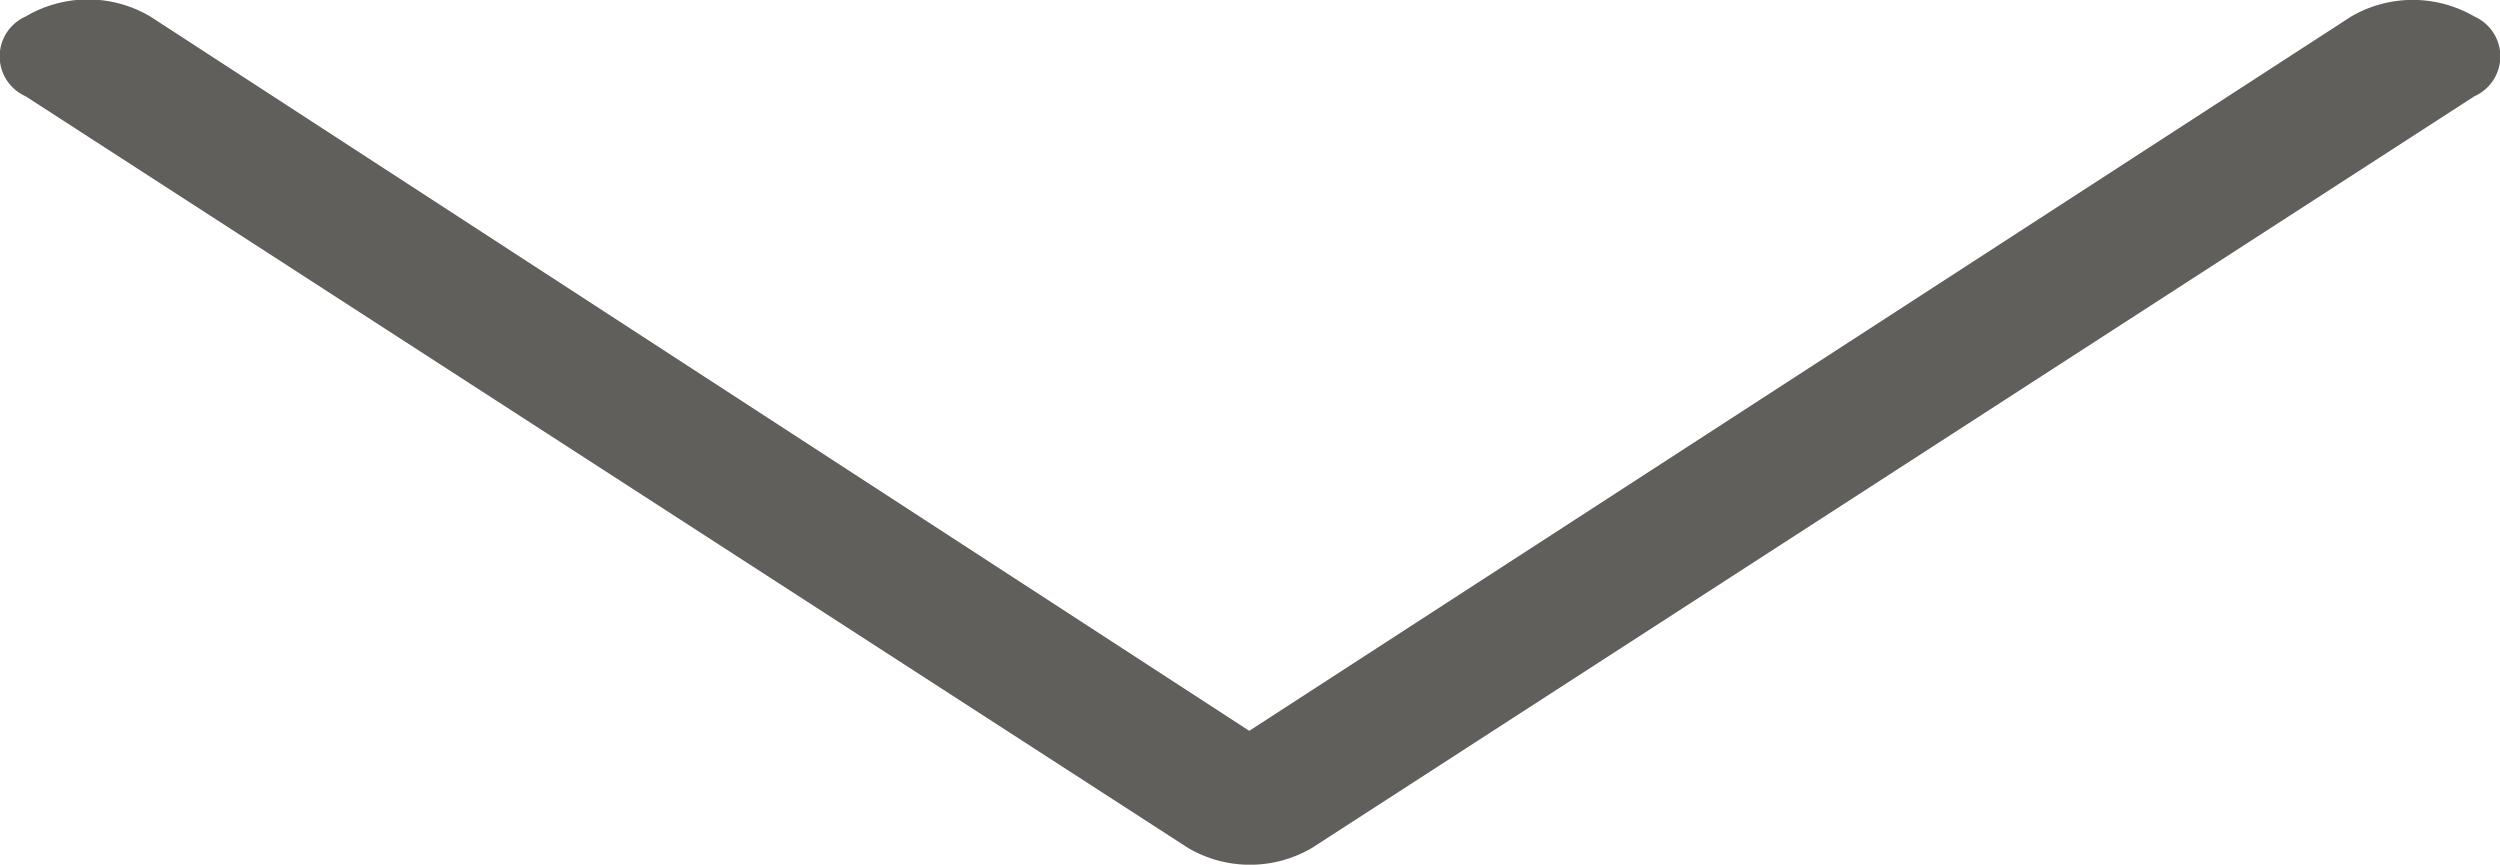 <svg xmlns="http://www.w3.org/2000/svg" viewBox="0 0 66.5 23"><defs><style>.cls-1{fill:#615f5b;fill-rule:evenodd;}</style></defs><title>icon-chevron-down</title><g id="Слой_2" data-name="Слой 2"><g id="Слой_1-2" data-name="Слой 1"><path class="cls-1" d="M4,.44A3.26,3.26,0,0,0,.68.44a1.16,1.16,0,0,0,0,2.12l30.93,20a3.26,3.26,0,0,0,3.28,0l30.93-20a1.16,1.16,0,0,0,0-2.12,3.26,3.26,0,0,0-3.28,0l-29.31,19Z"/></g></g></svg>